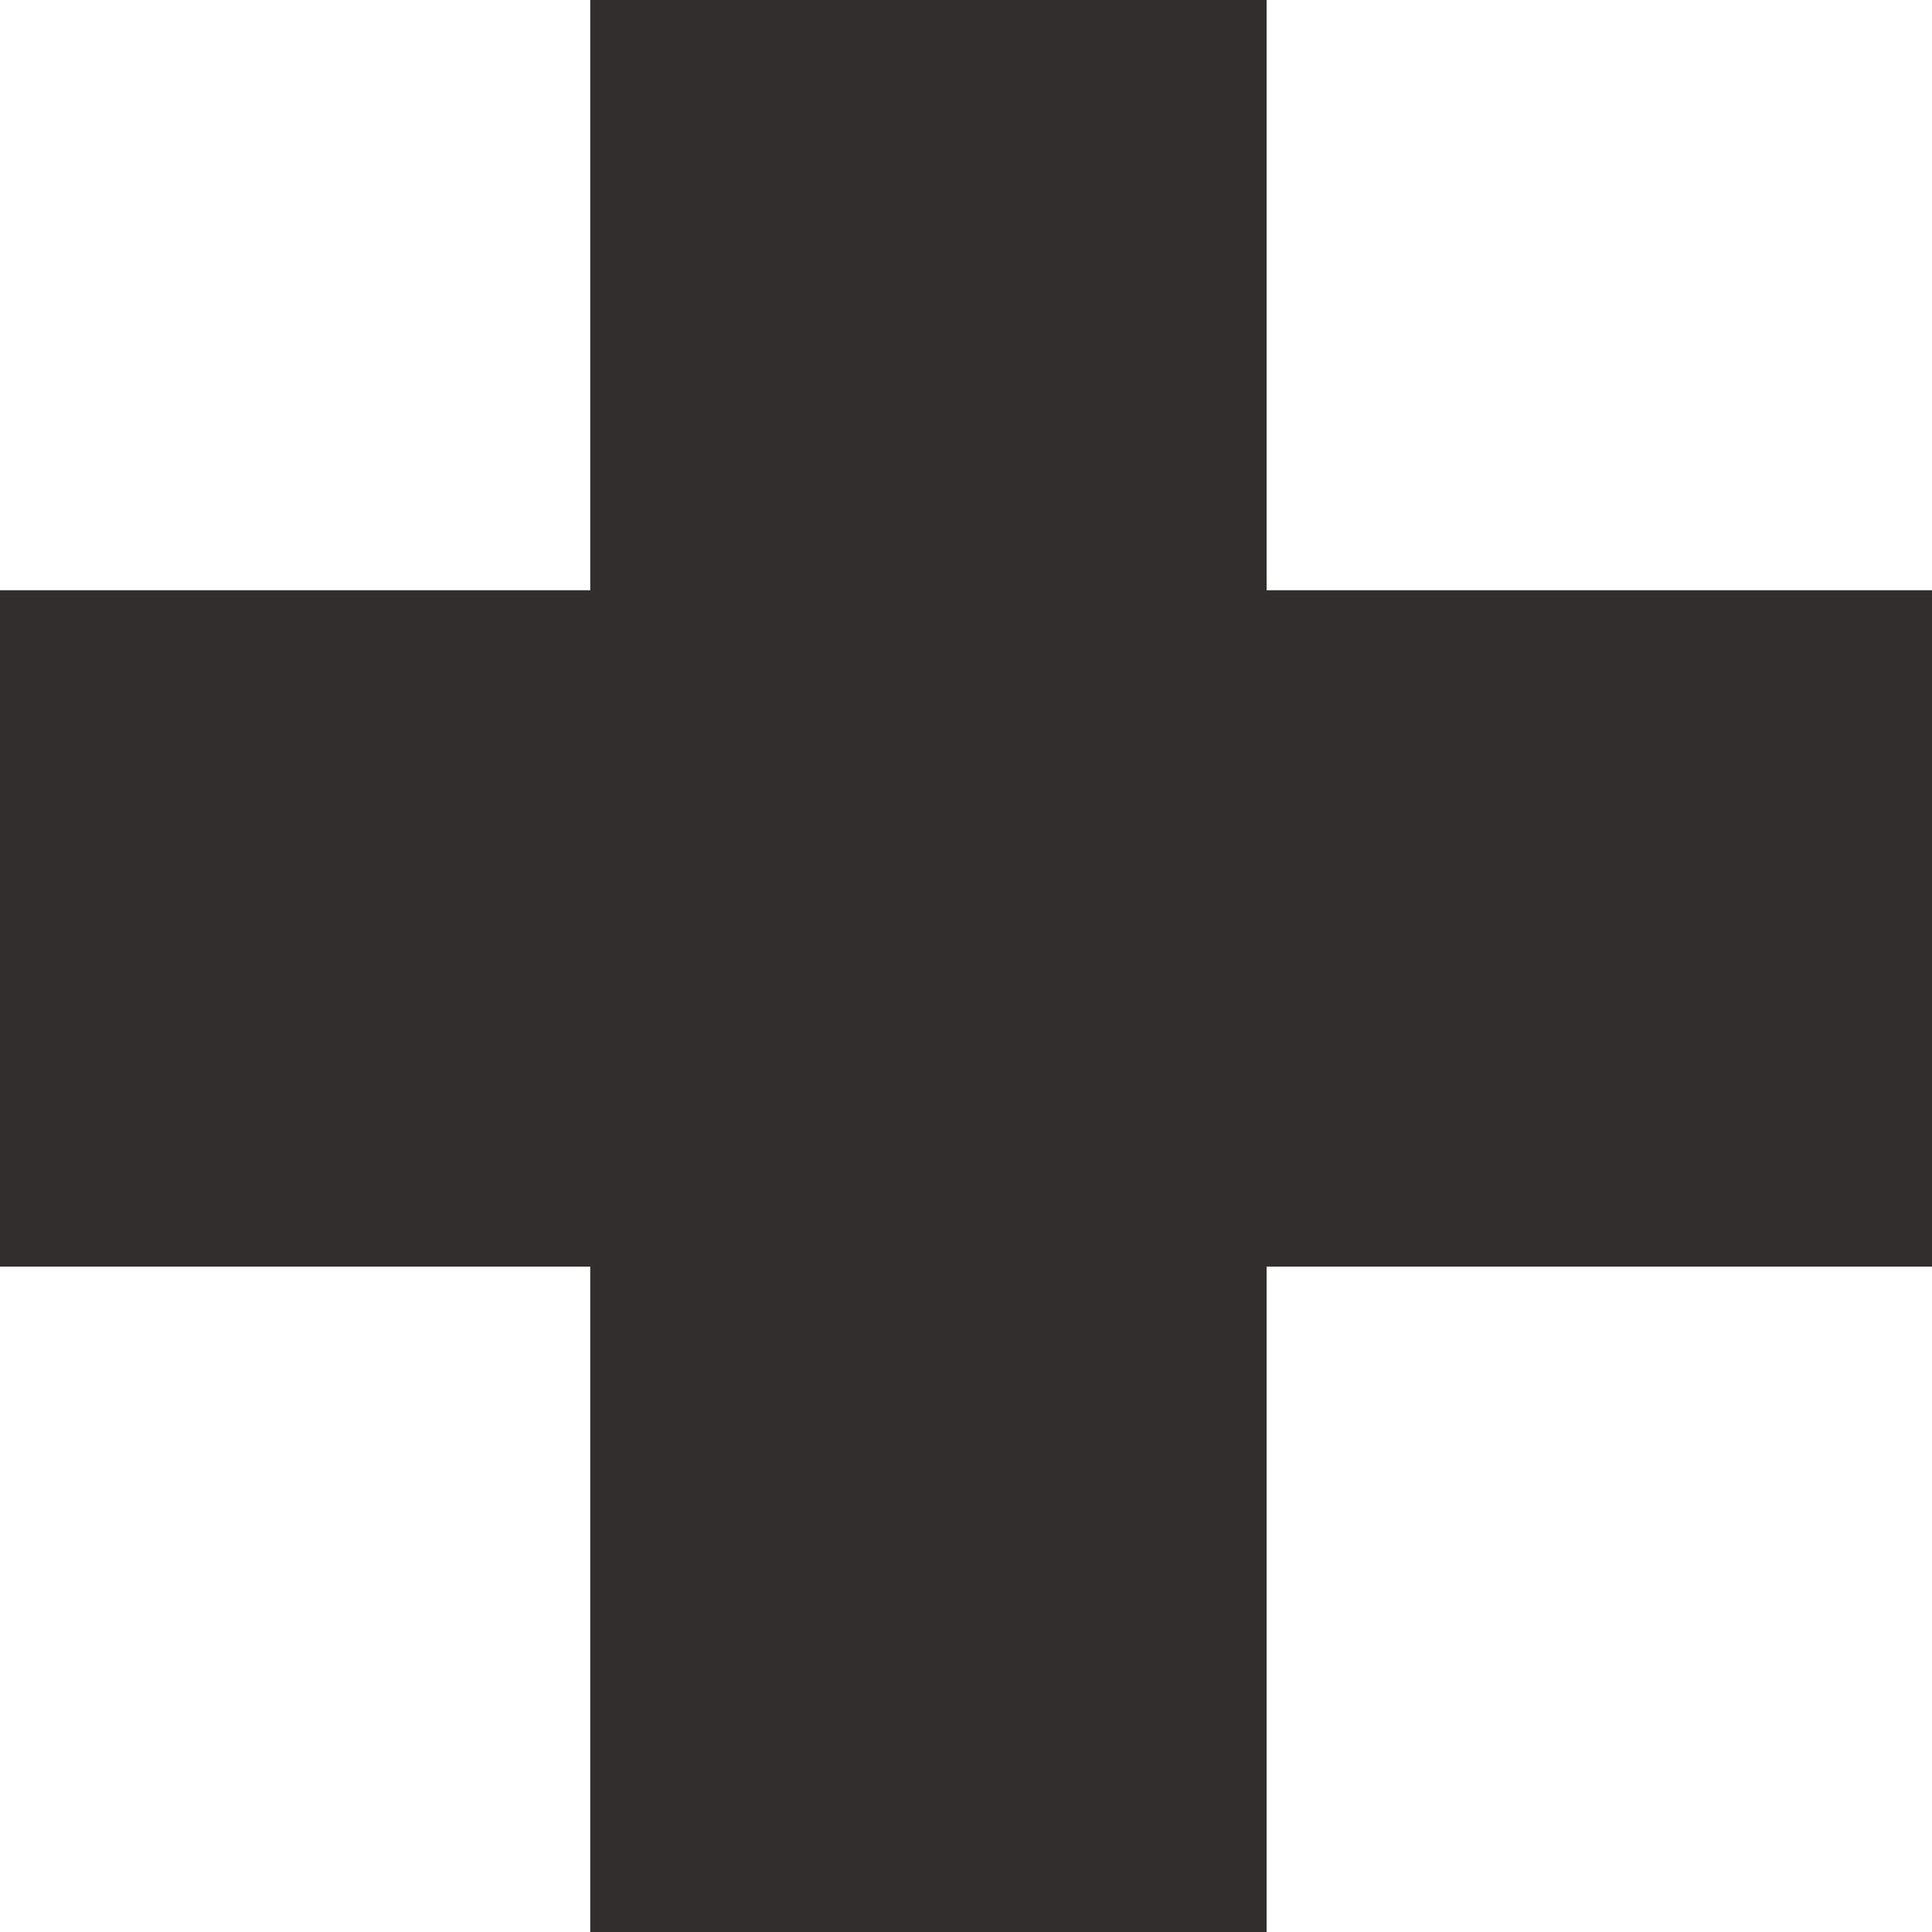 <svg width="20" height="20" viewBox="0 0 20 20" fill="none" xmlns="http://www.w3.org/2000/svg">
<rect x="6.111" width="7" height="20" fill="#332E2E"/>
<rect x="6.111" width="7" height="20" fill="#332E2E"/>
<rect x="20" y="6.111" width="7" height="20" transform="rotate(90 20 6.111)" fill="#332E2E"/>
<rect x="20" y="6.111" width="7" height="20" transform="rotate(90 20 6.111)" fill="#332E2E"/>
</svg>
